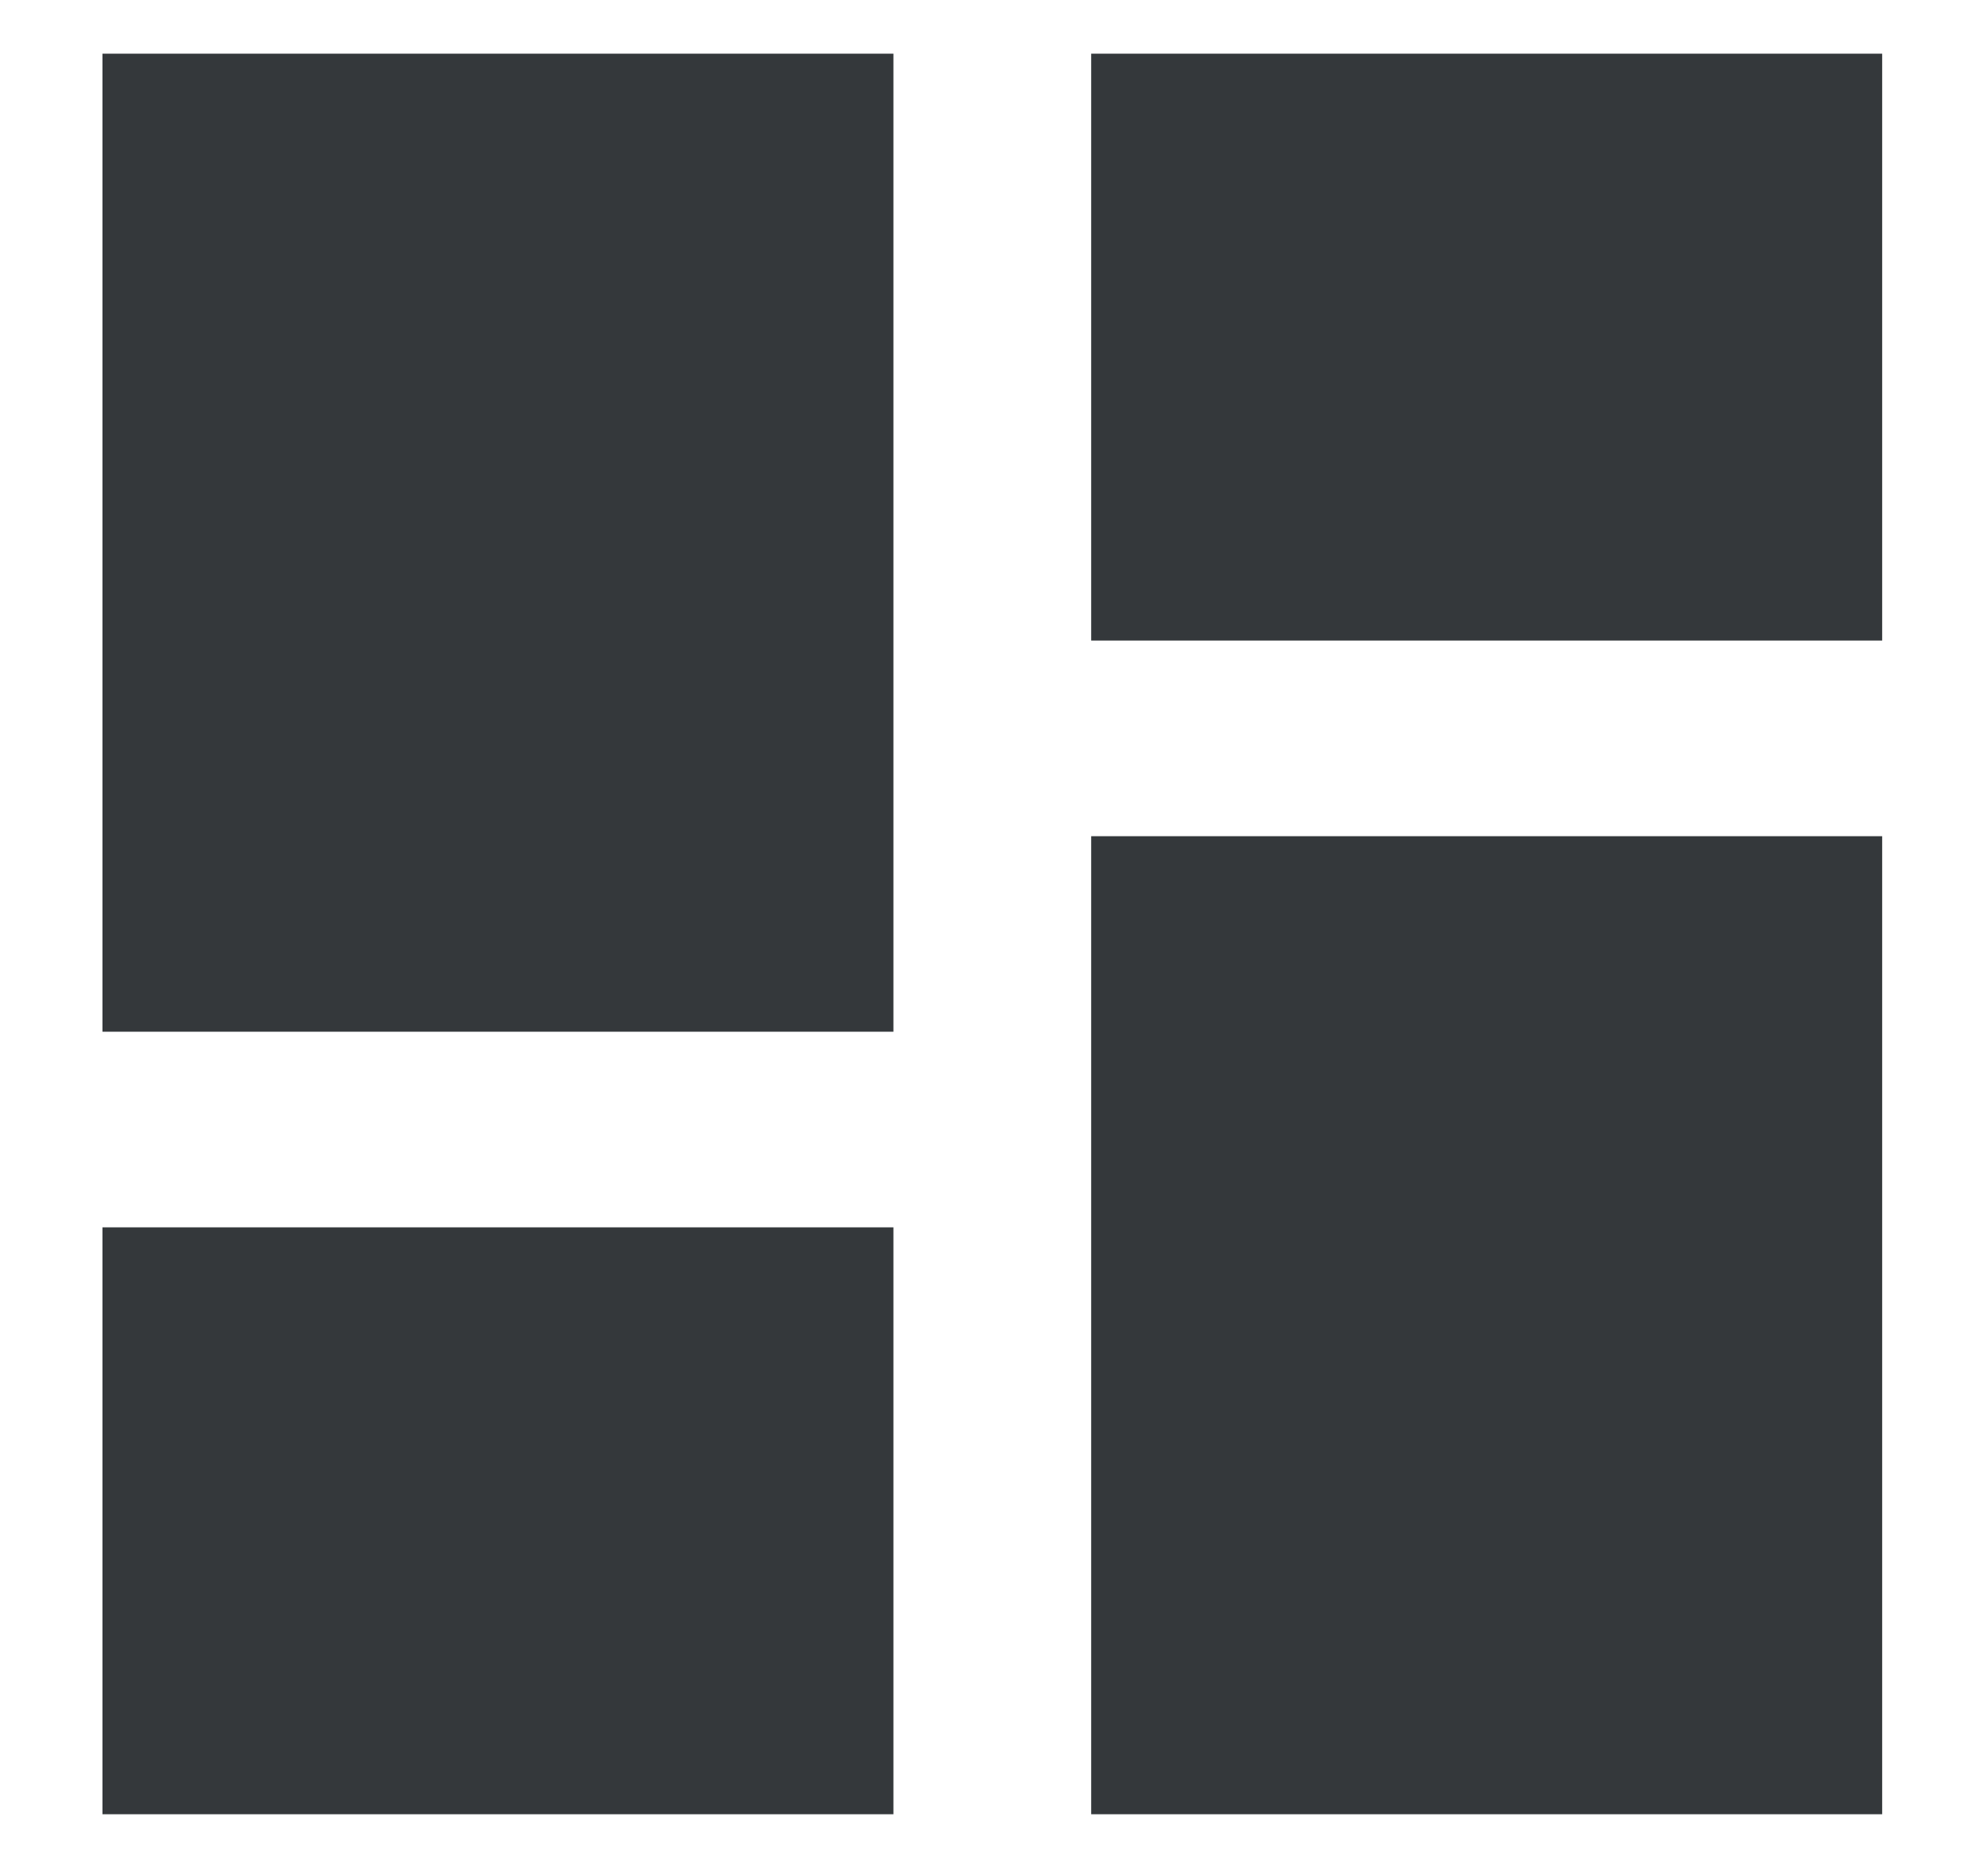<svg width="17" height="16" viewBox="0 0 17 16" fill="none" xmlns="http://www.w3.org/2000/svg">
<path d="M0.876 8.823H7.64V0.459H0.876V8.823ZM0.876 15.515H7.64V10.496H0.876V15.515ZM9.331 15.515H16.095V7.151H9.331V15.515ZM9.331 0.459V5.478H16.095V0.459H9.331Z" fill="#34383B"/>
</svg>
